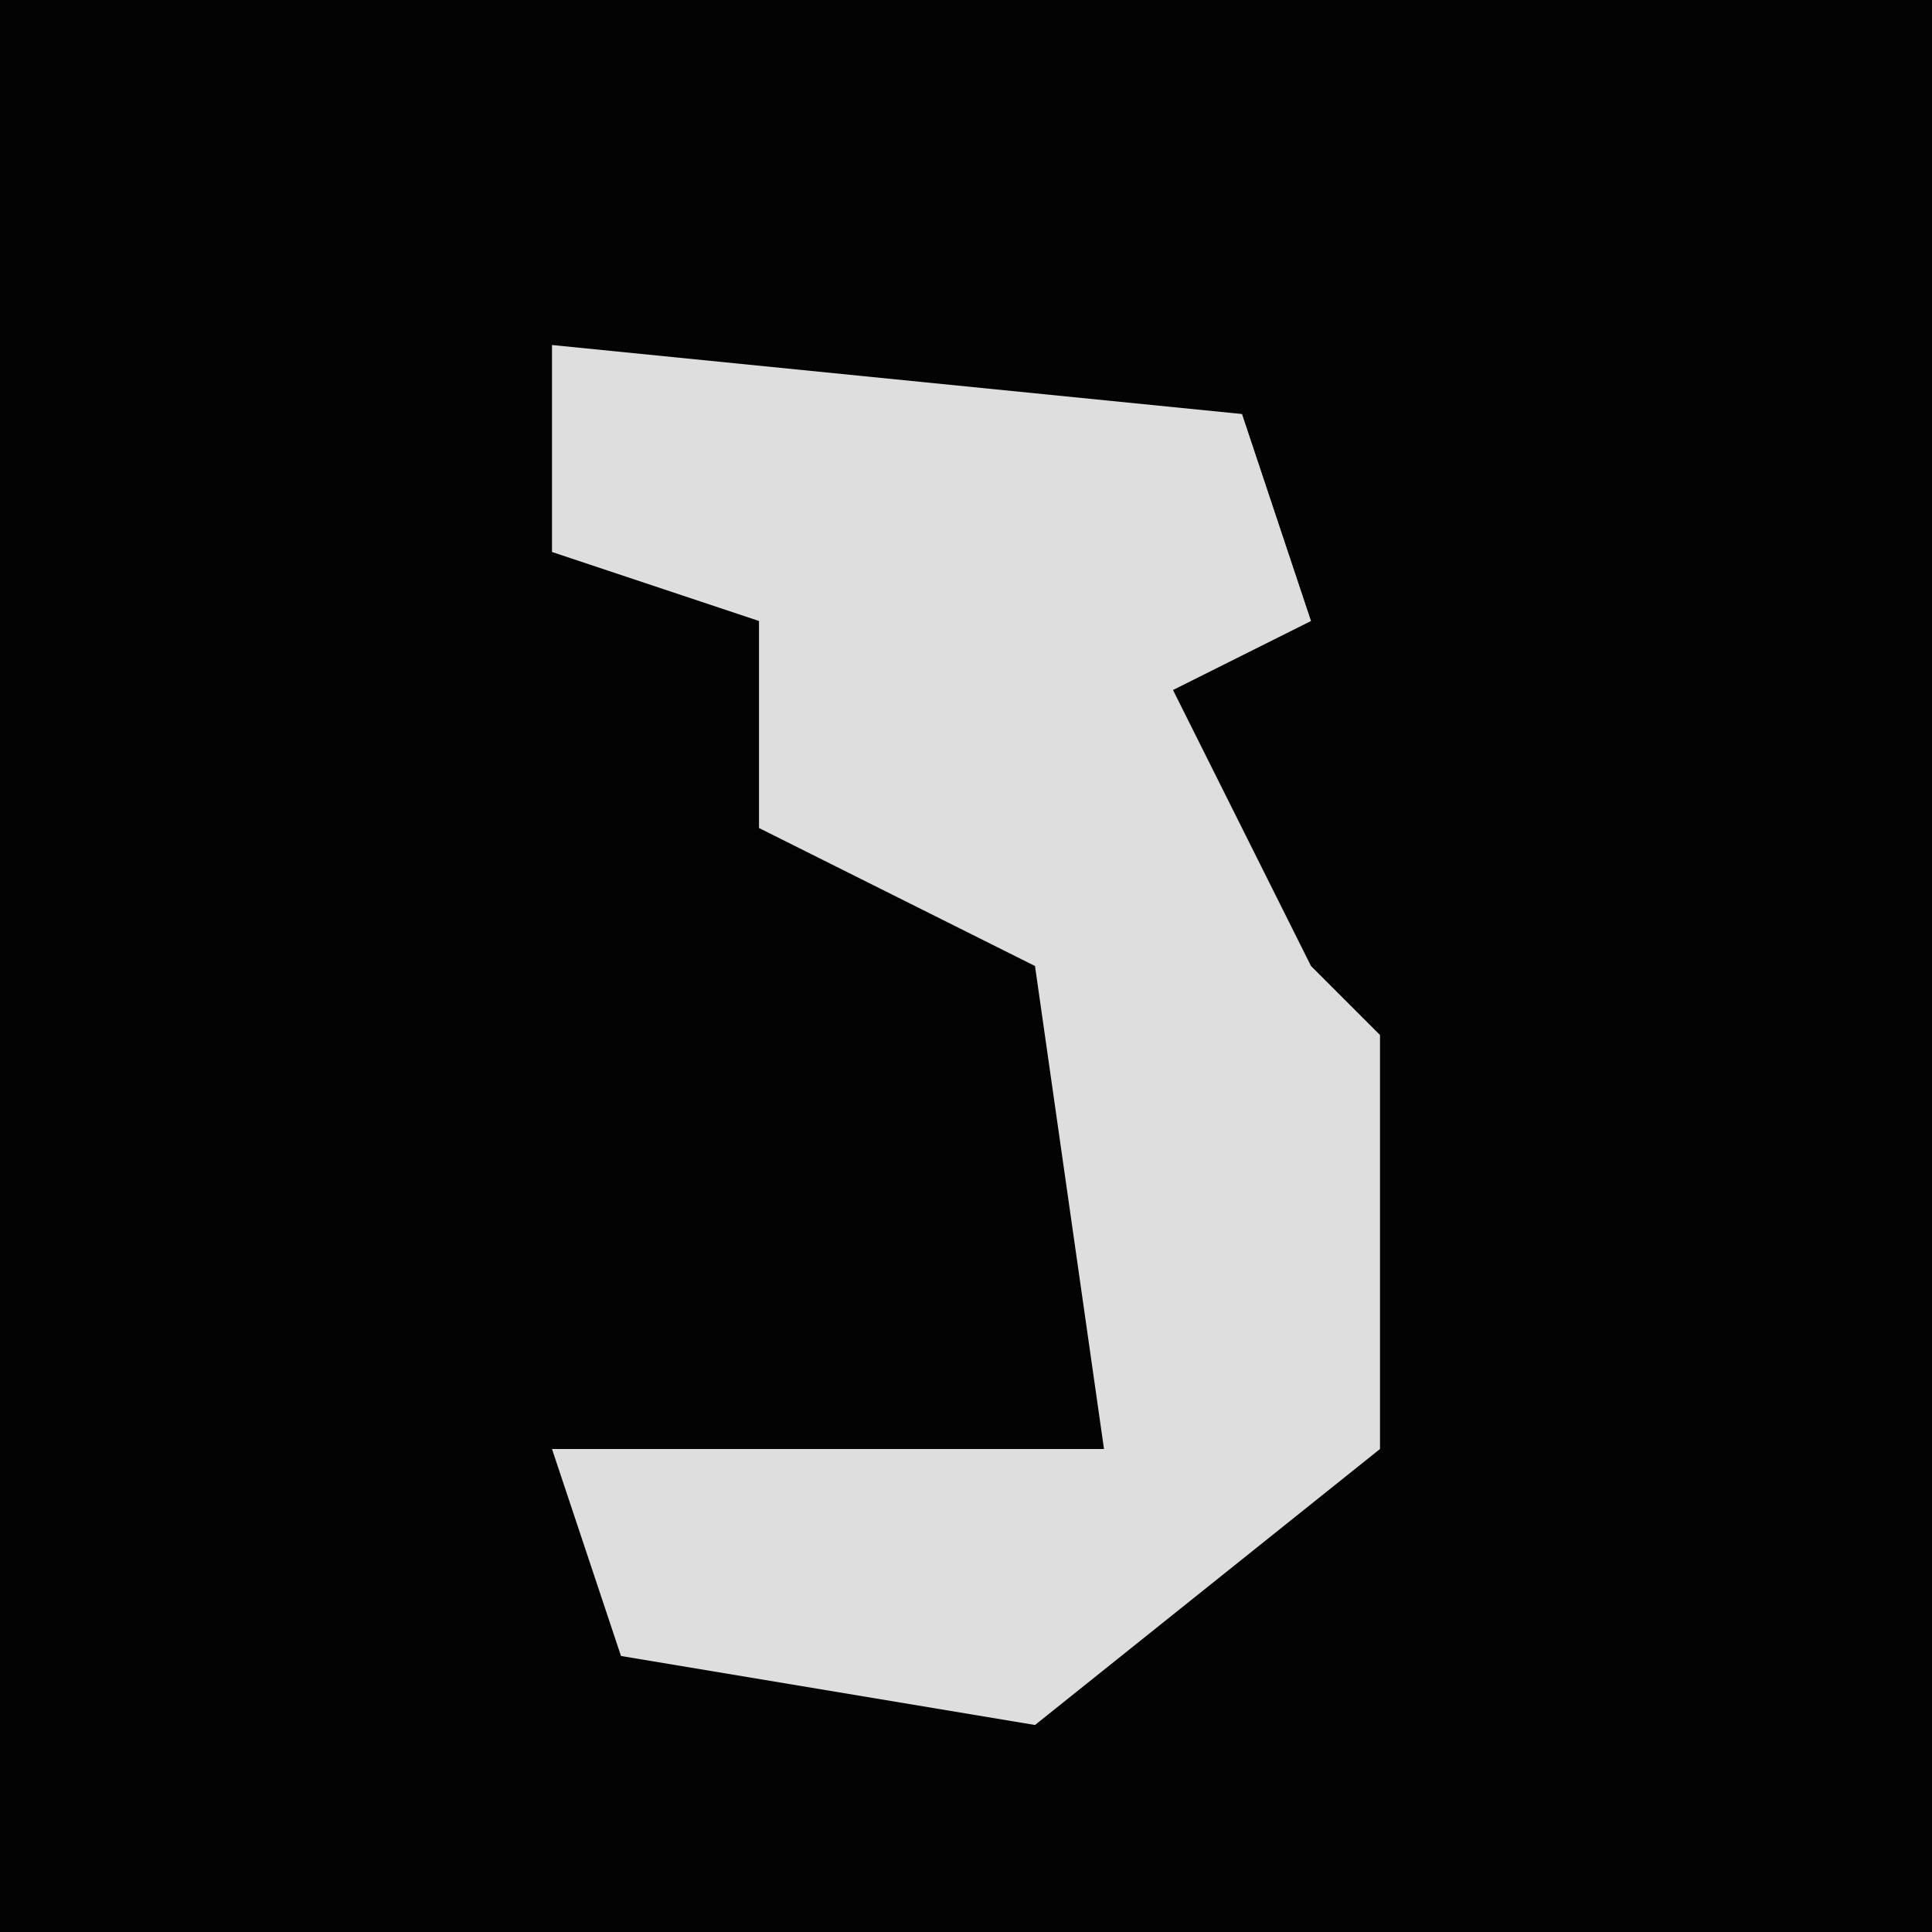<?xml version="1.0" encoding="UTF-8"?>
<svg version="1.1" xmlns="http://www.w3.org/2000/svg" width="28" height="28">
<path d="M0,0 L28,0 L28,28 L0,28 Z " fill="#030303" transform="translate(0,0)"/>
<path d="M0,0 L10,1 L11,4 L9,5 L11,9 L12,10 L12,16 L7,20 L1,19 L0,16 L8,16 L7,9 L3,7 L3,4 L0,3 Z " fill="#DEDEDE" transform="translate(8,5)"/>
</svg>
